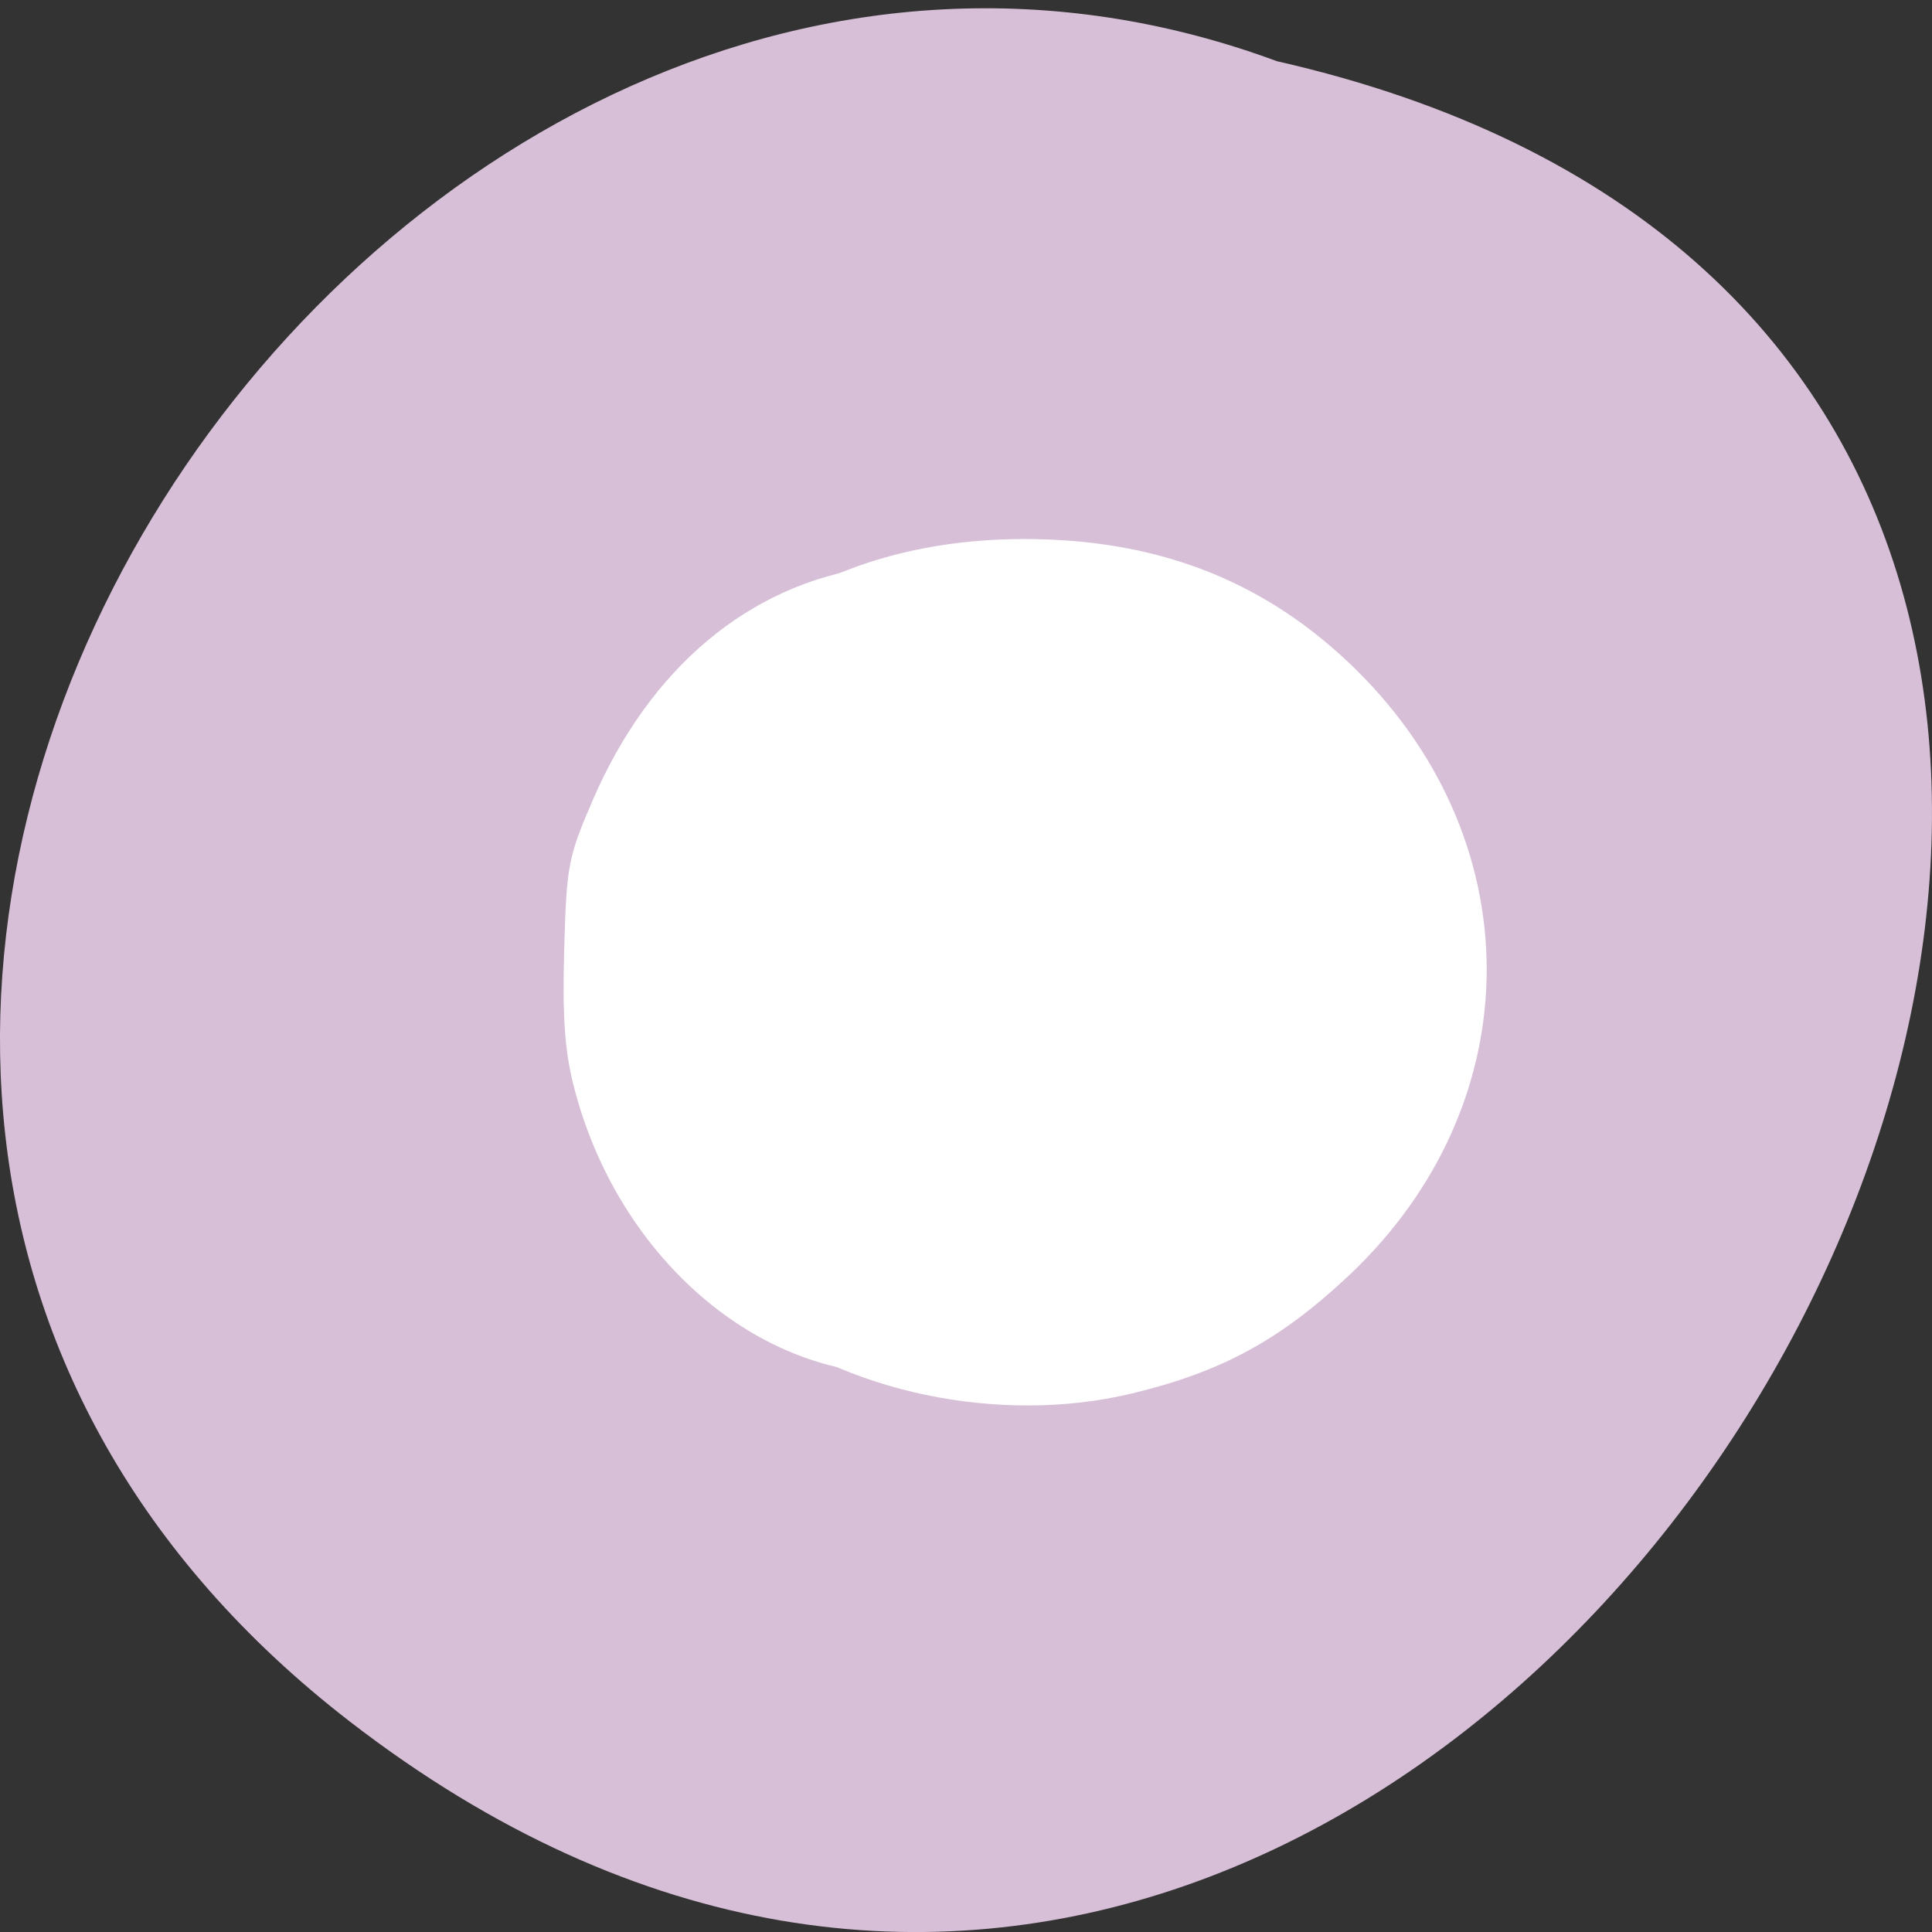 <svg xmlns="http://www.w3.org/2000/svg" viewBox="0 0 256 256"><rect x="0" y="0" width="256" height="256" fill="#333333" stroke="none"/><path d="M 46.35,228.11 C 199.9,346.74 359.3,51.31 169.2,8.11 49.48,-36.16 -67.44,140.2 46.35,228.11 z" style="fill:#d8bfd8;color:#000"/><g transform="matrix(0 -1 -1 0 210.105 232.352)" style="fill:#fff"><path d="M 58.396,111.235 C 47.853,98.44 43.498,77.596 47.715,60.101 50.564,48.278 54.765,40.529 63.219,31.502 86.226,6.934 121.686,6.986 144.771,31.623 c 10.922,11.656 16.156,25.519 16.156,42.795 0,14.883 -4.329,28.024 -12.29,37.312 l -3.181,3.711 -41.797,0 -41.797,0 -3.466,-4.206 z"/><path d="m 50.273,91.148 c 0,19.306 16.114,37.383 38.302,42.969 4.631,1.166 9.128,1.473 17.962,1.228 11.136,-0.309 12.226,-0.517 19.781,-3.777 17.548,-7.571 28.578,-20.727 30.883,-36.834 0.396,-2.769 0.403,-5.906 0.016,-6.973 -0.705,-1.938 -0.722,-1.939 -53.824,-1.939 H 50.273 v 5.324 z"/></g></svg>